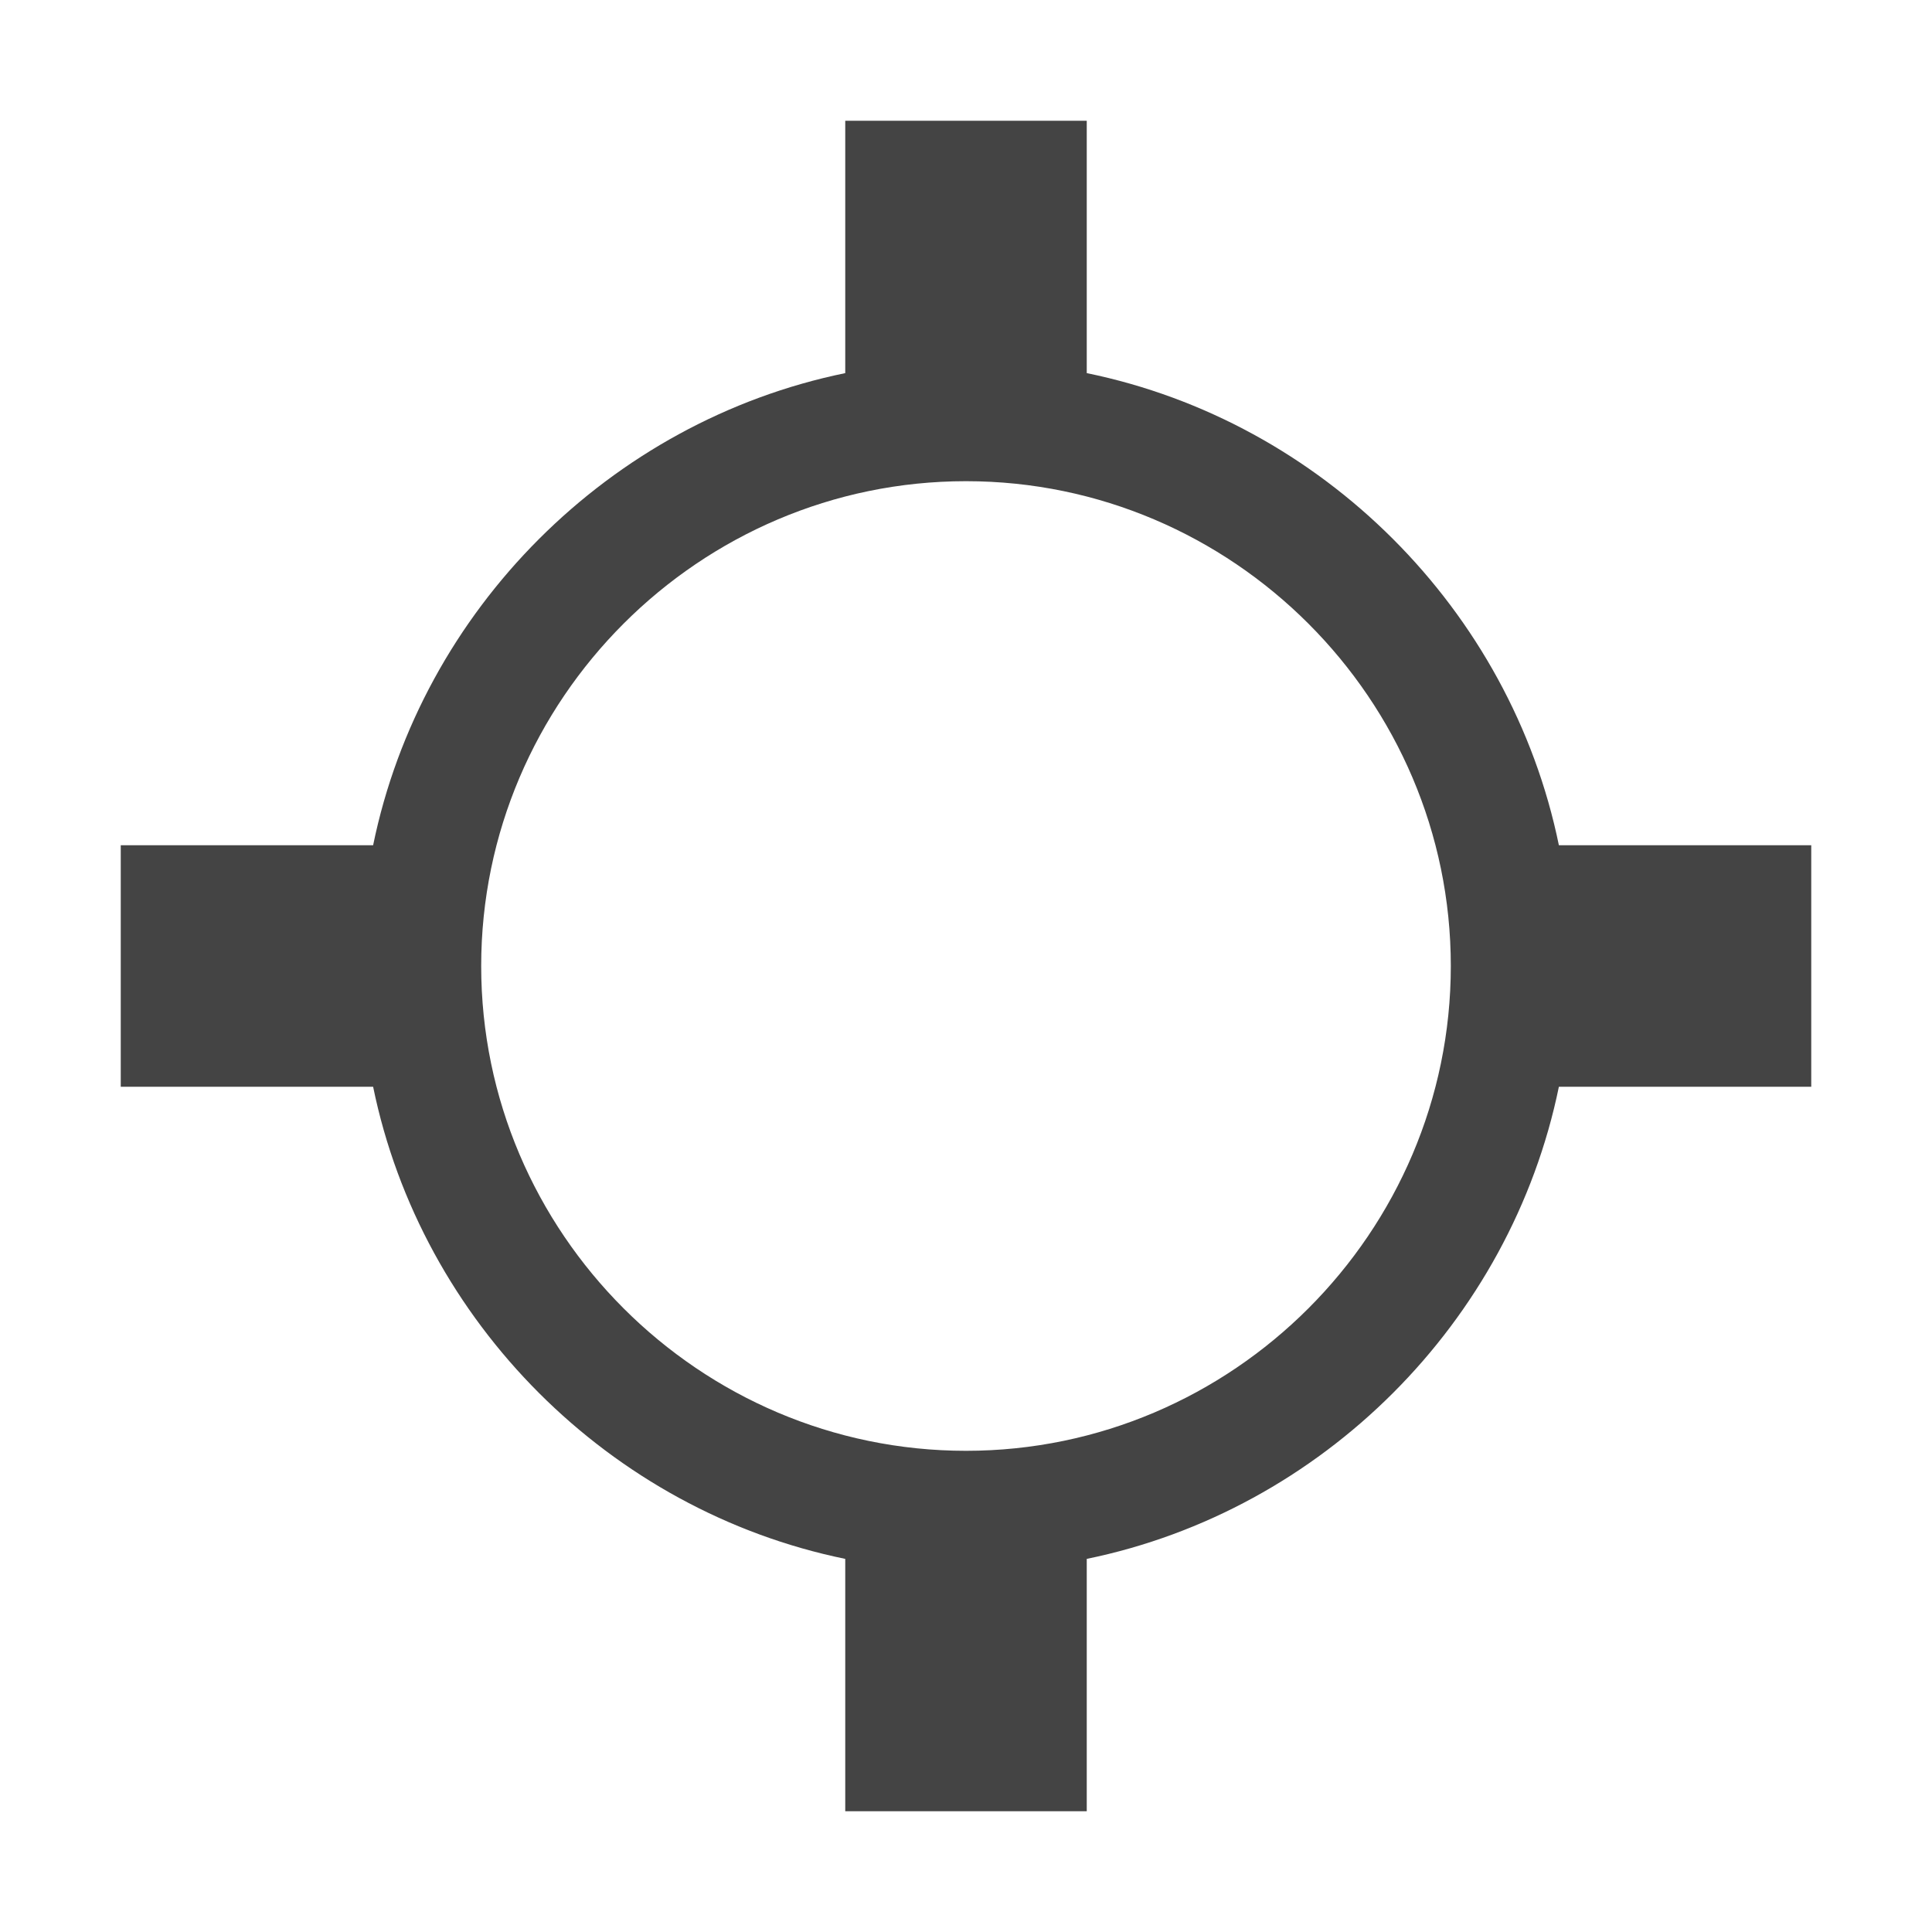 <svg style="clip-rule:evenodd;fill-rule:evenodd;stroke-linejoin:round;stroke-miterlimit:2" viewBox="0 0 16 16" xmlns="http://www.w3.org/2000/svg">
 <path d="m7 1v2.09c-1.95 0.4-3.51 1.96-3.91 3.91h-2.09v2h2.09c0.4 1.95 1.96 3.51 3.91 3.91v2.09h2v-2.09c1.95-0.4 3.51-1.96 3.91-3.91h2.09v-2h-2.09c-0.4-1.95-1.96-3.51-3.91-3.91v-2.09h-2zm1 2.985c2.208 0 4.015 1.807 4.015 4.015s-1.807 4.015-4.015 4.015-4.015-1.807-4.015-4.015 1.807-4.015 4.015-4.015z" style="fill-rule:nonzero;fill:rgb(68,68,68)"/>
</svg>
